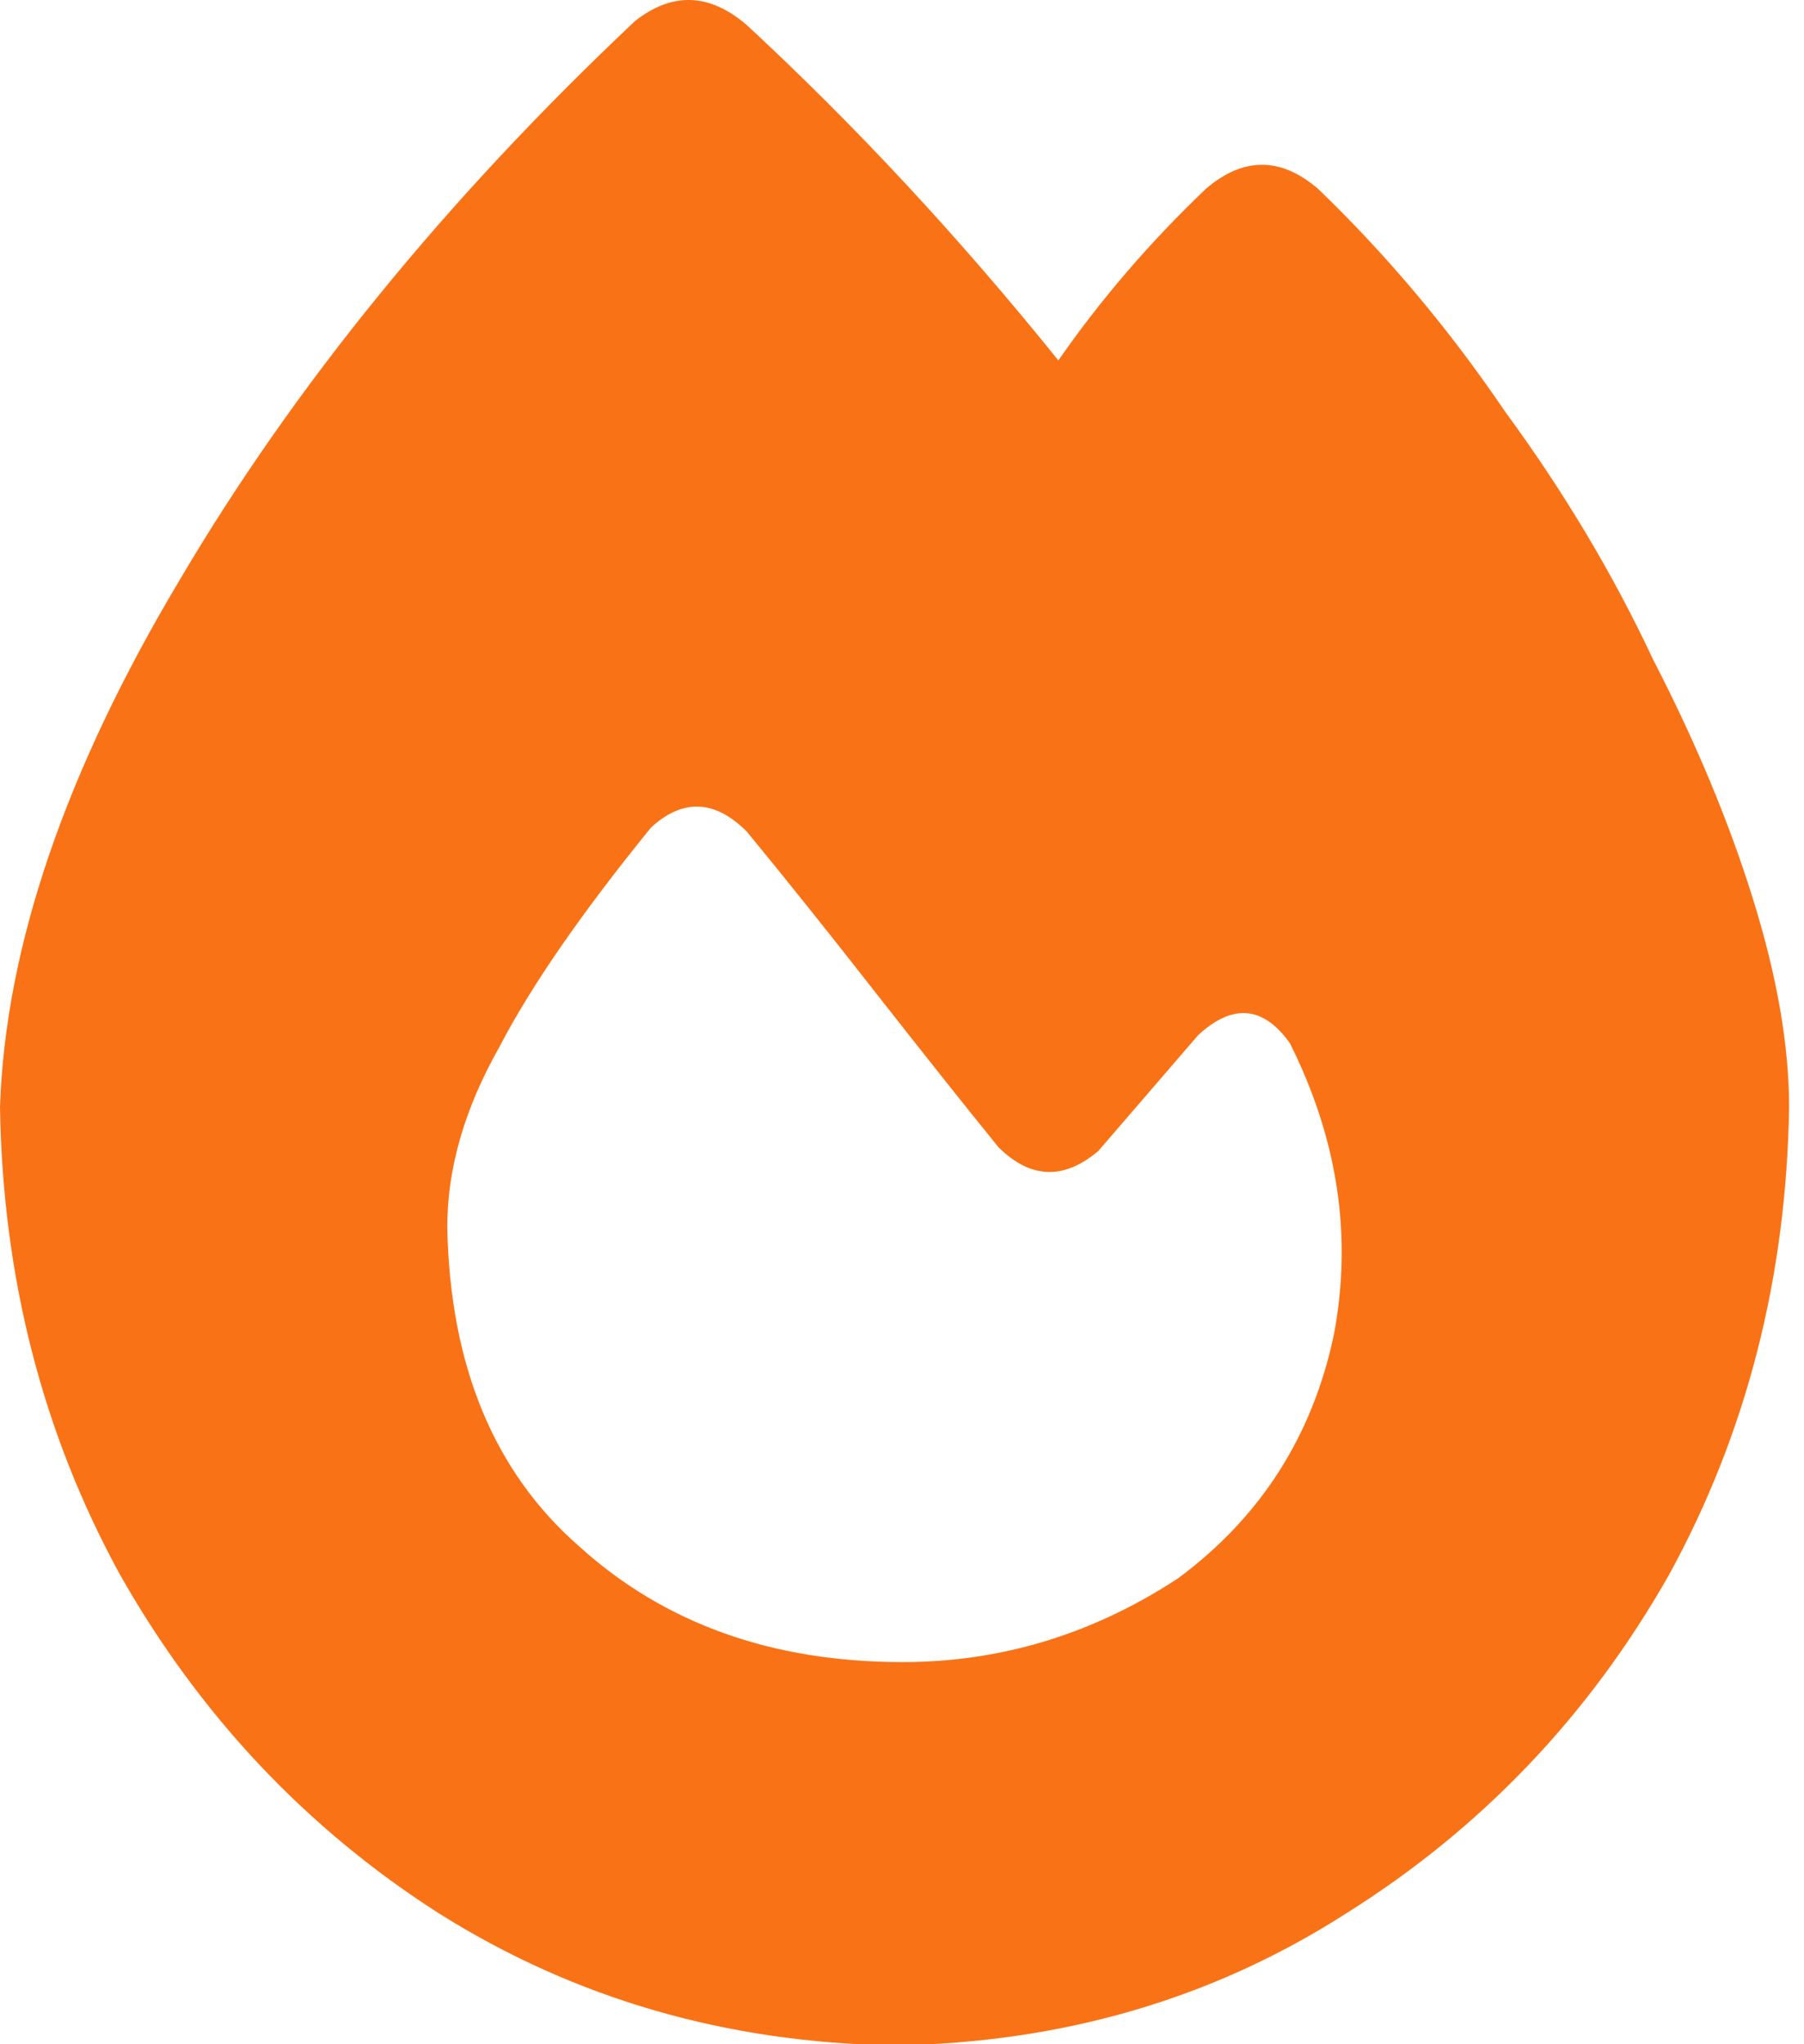 <svg width="15" height="17" viewBox="0 0 15 17" fill="none" xmlns="http://www.w3.org/2000/svg">
<path d="M5.28 0.175C5.59 -0.069 5.9 -0.058 6.209 0.208C7.117 1.049 7.98 1.979 8.8 2.997C9.154 2.488 9.563 2.012 10.028 1.569C10.338 1.304 10.648 1.304 10.958 1.569C11.534 2.123 12.054 2.743 12.519 3.429C13.006 4.093 13.415 4.779 13.747 5.488C14.101 6.174 14.378 6.838 14.577 7.48C14.777 8.122 14.876 8.698 14.876 9.207C14.854 10.623 14.522 11.918 13.88 13.092C13.216 14.265 12.319 15.206 11.19 15.914C10.084 16.623 8.833 16.988 7.438 17.01C6.043 16.988 4.782 16.623 3.653 15.914C2.546 15.206 1.66 14.265 0.996 13.092C0.354 11.918 0.022 10.623 0 9.207C0.044 7.878 0.542 6.417 1.494 4.823C2.446 3.208 3.708 1.658 5.28 0.175ZM7.504 13.822C8.324 13.822 9.087 13.59 9.796 13.125C10.482 12.616 10.914 11.941 11.091 11.099C11.246 10.28 11.124 9.472 10.725 8.675C10.504 8.365 10.249 8.343 9.962 8.609L9.132 9.572C8.844 9.815 8.567 9.804 8.301 9.539C8.014 9.185 7.671 8.753 7.272 8.244C6.874 7.735 6.519 7.292 6.209 6.915C5.944 6.65 5.678 6.639 5.413 6.882C4.837 7.591 4.416 8.199 4.151 8.709C3.863 9.218 3.719 9.716 3.719 10.203C3.741 11.354 4.106 12.239 4.815 12.859C5.523 13.501 6.42 13.822 7.504 13.822Z" fill="#F97316"/>
</svg>
